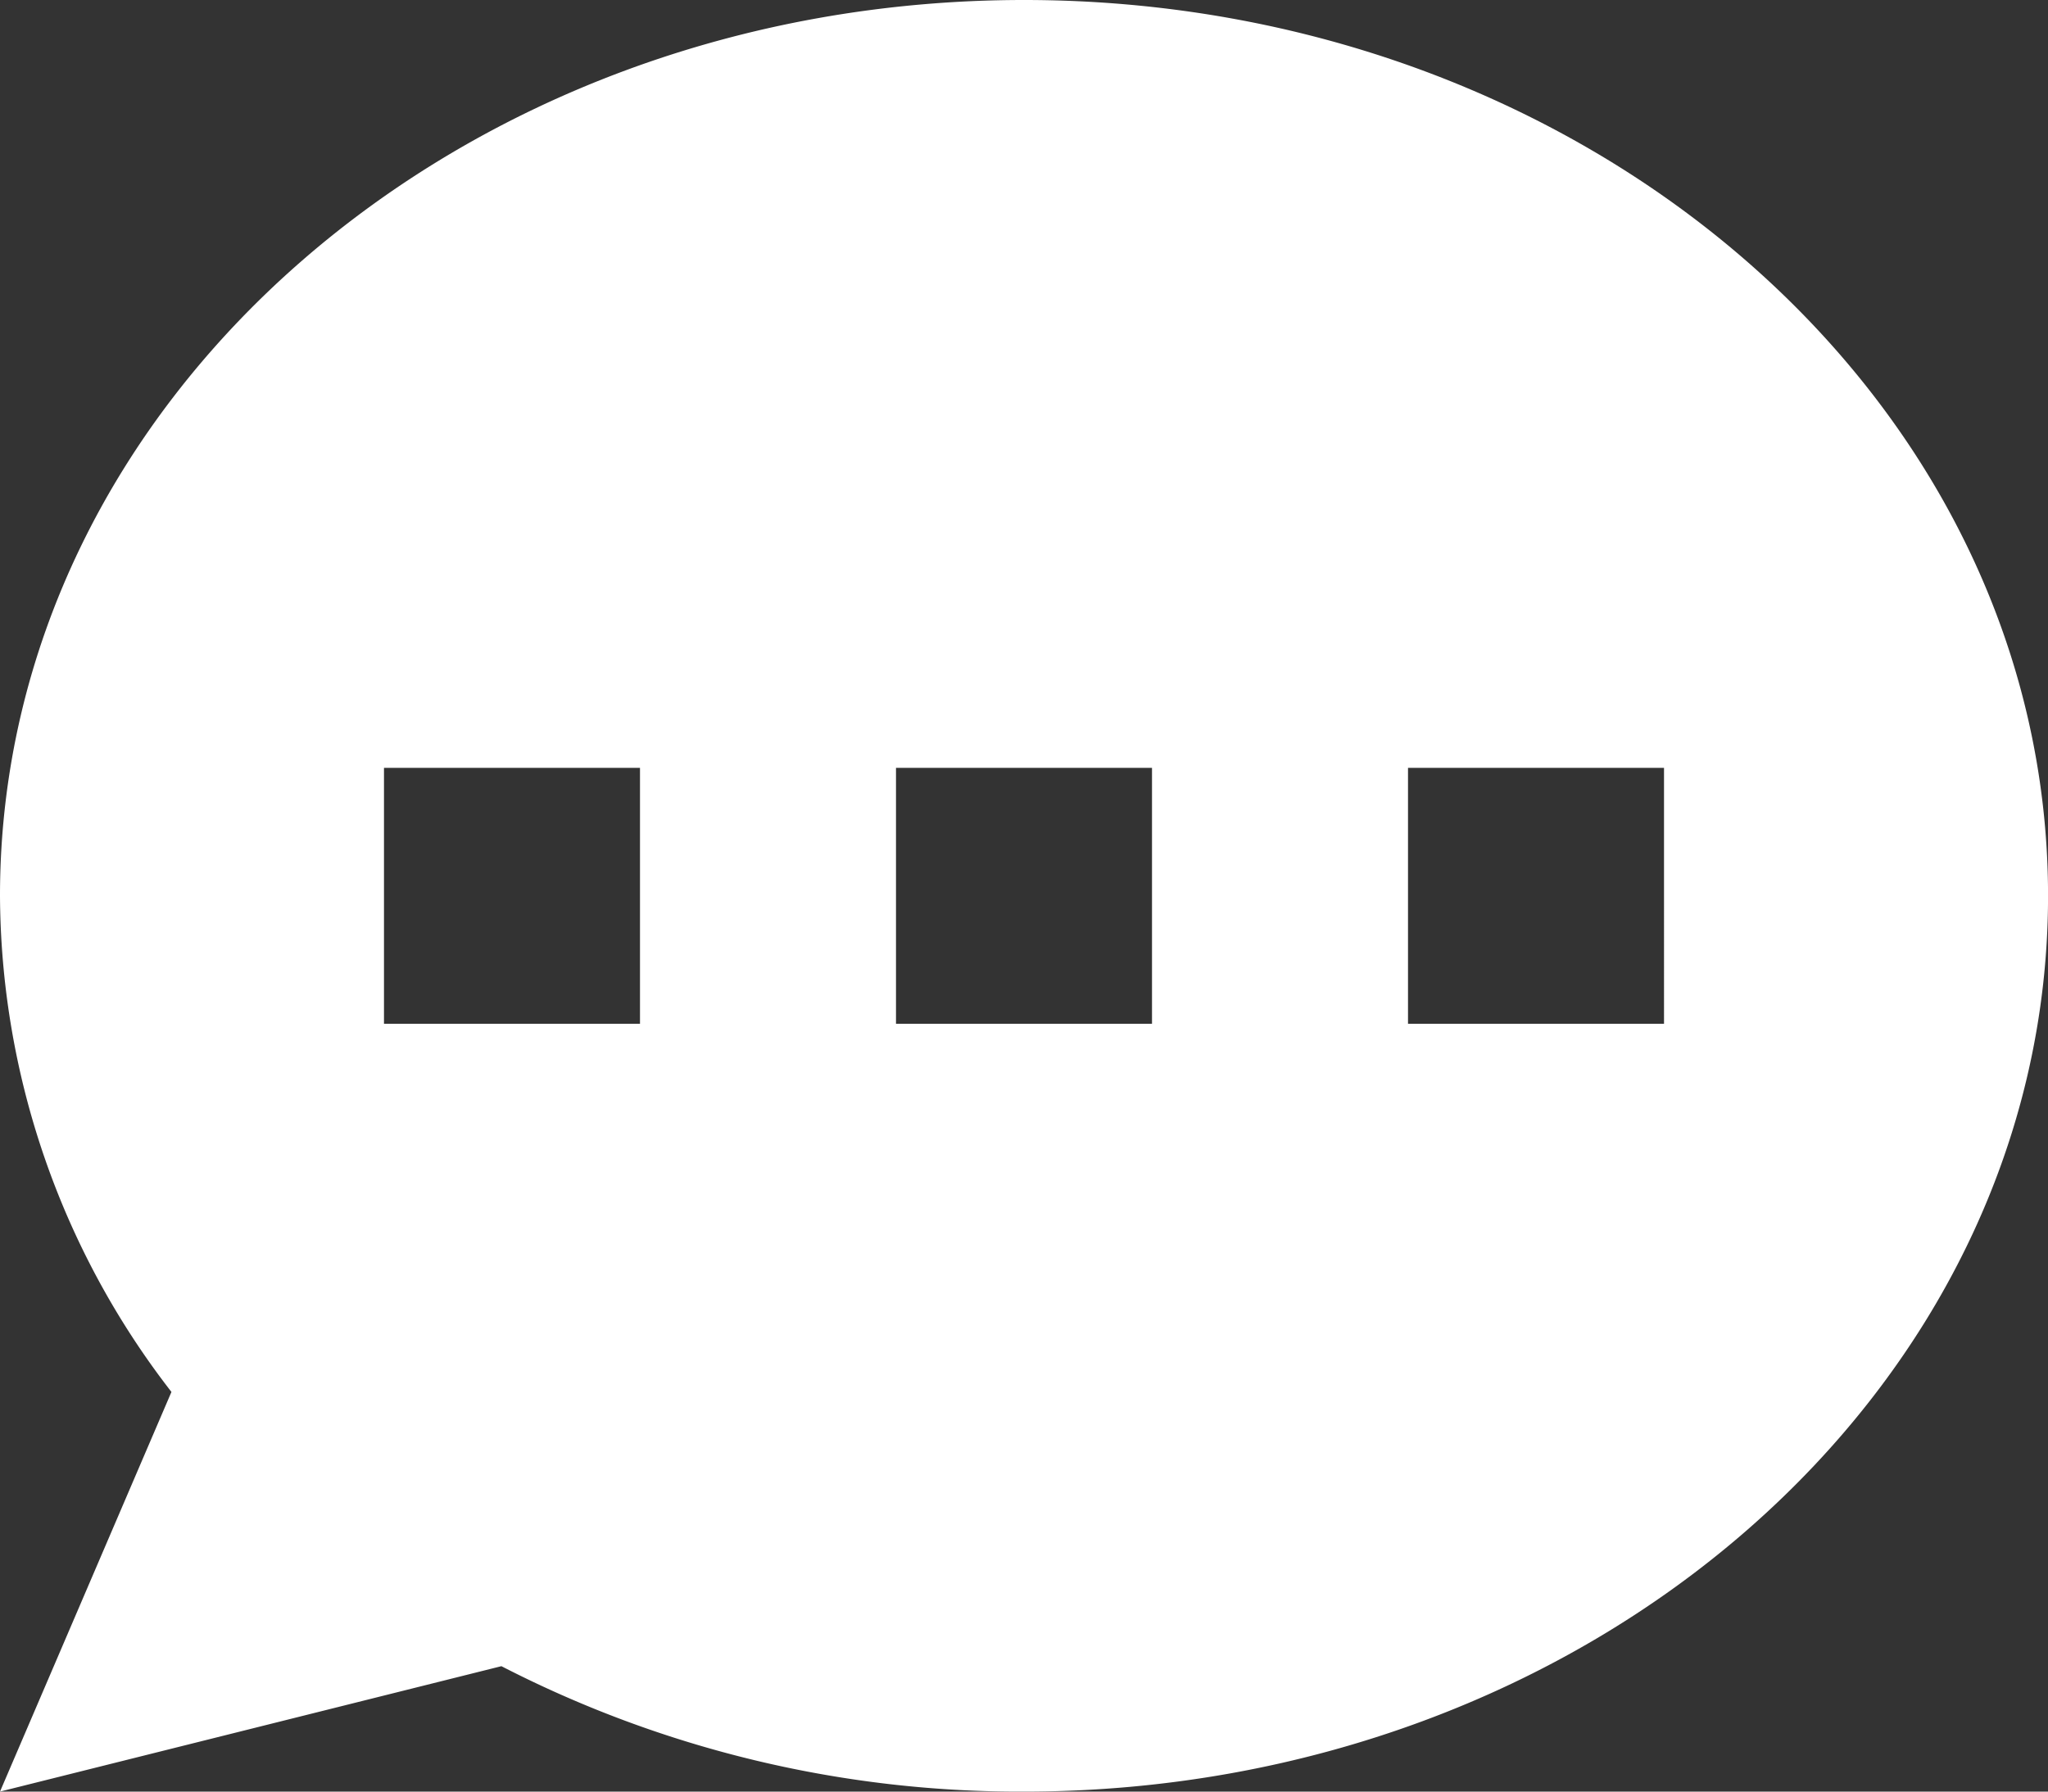 <svg xmlns="http://www.w3.org/2000/svg" width="44.199" height="38.675" viewBox="0 0 44.199 38.675">
  <rect x="0" y="0" width="44.199" height="38.675" fill="#333333" stroke="none"/>
  <path id="Path_335" data-name="Path 335" d="M46.2,22.337c0,10.68-9.9,19.337-22.1,19.337a24.423,24.423,0,0,1-11.279-2.707L2,41.674l3.7-8.627A17.593,17.593,0,0,1,2,22.337C2,11.658,11.9,3,24.1,3S46.2,11.658,46.2,22.337ZM15.812,19.575H10.287V25.1h5.525Zm22.1,0H32.387V25.1h5.525Zm-16.575,0h5.525V25.1H21.337Z" transform="translate(-2 -3)" fill="#fff" fill-rule="evenodd"/>
</svg>

<!-- TALKING BUBBLE TO -->